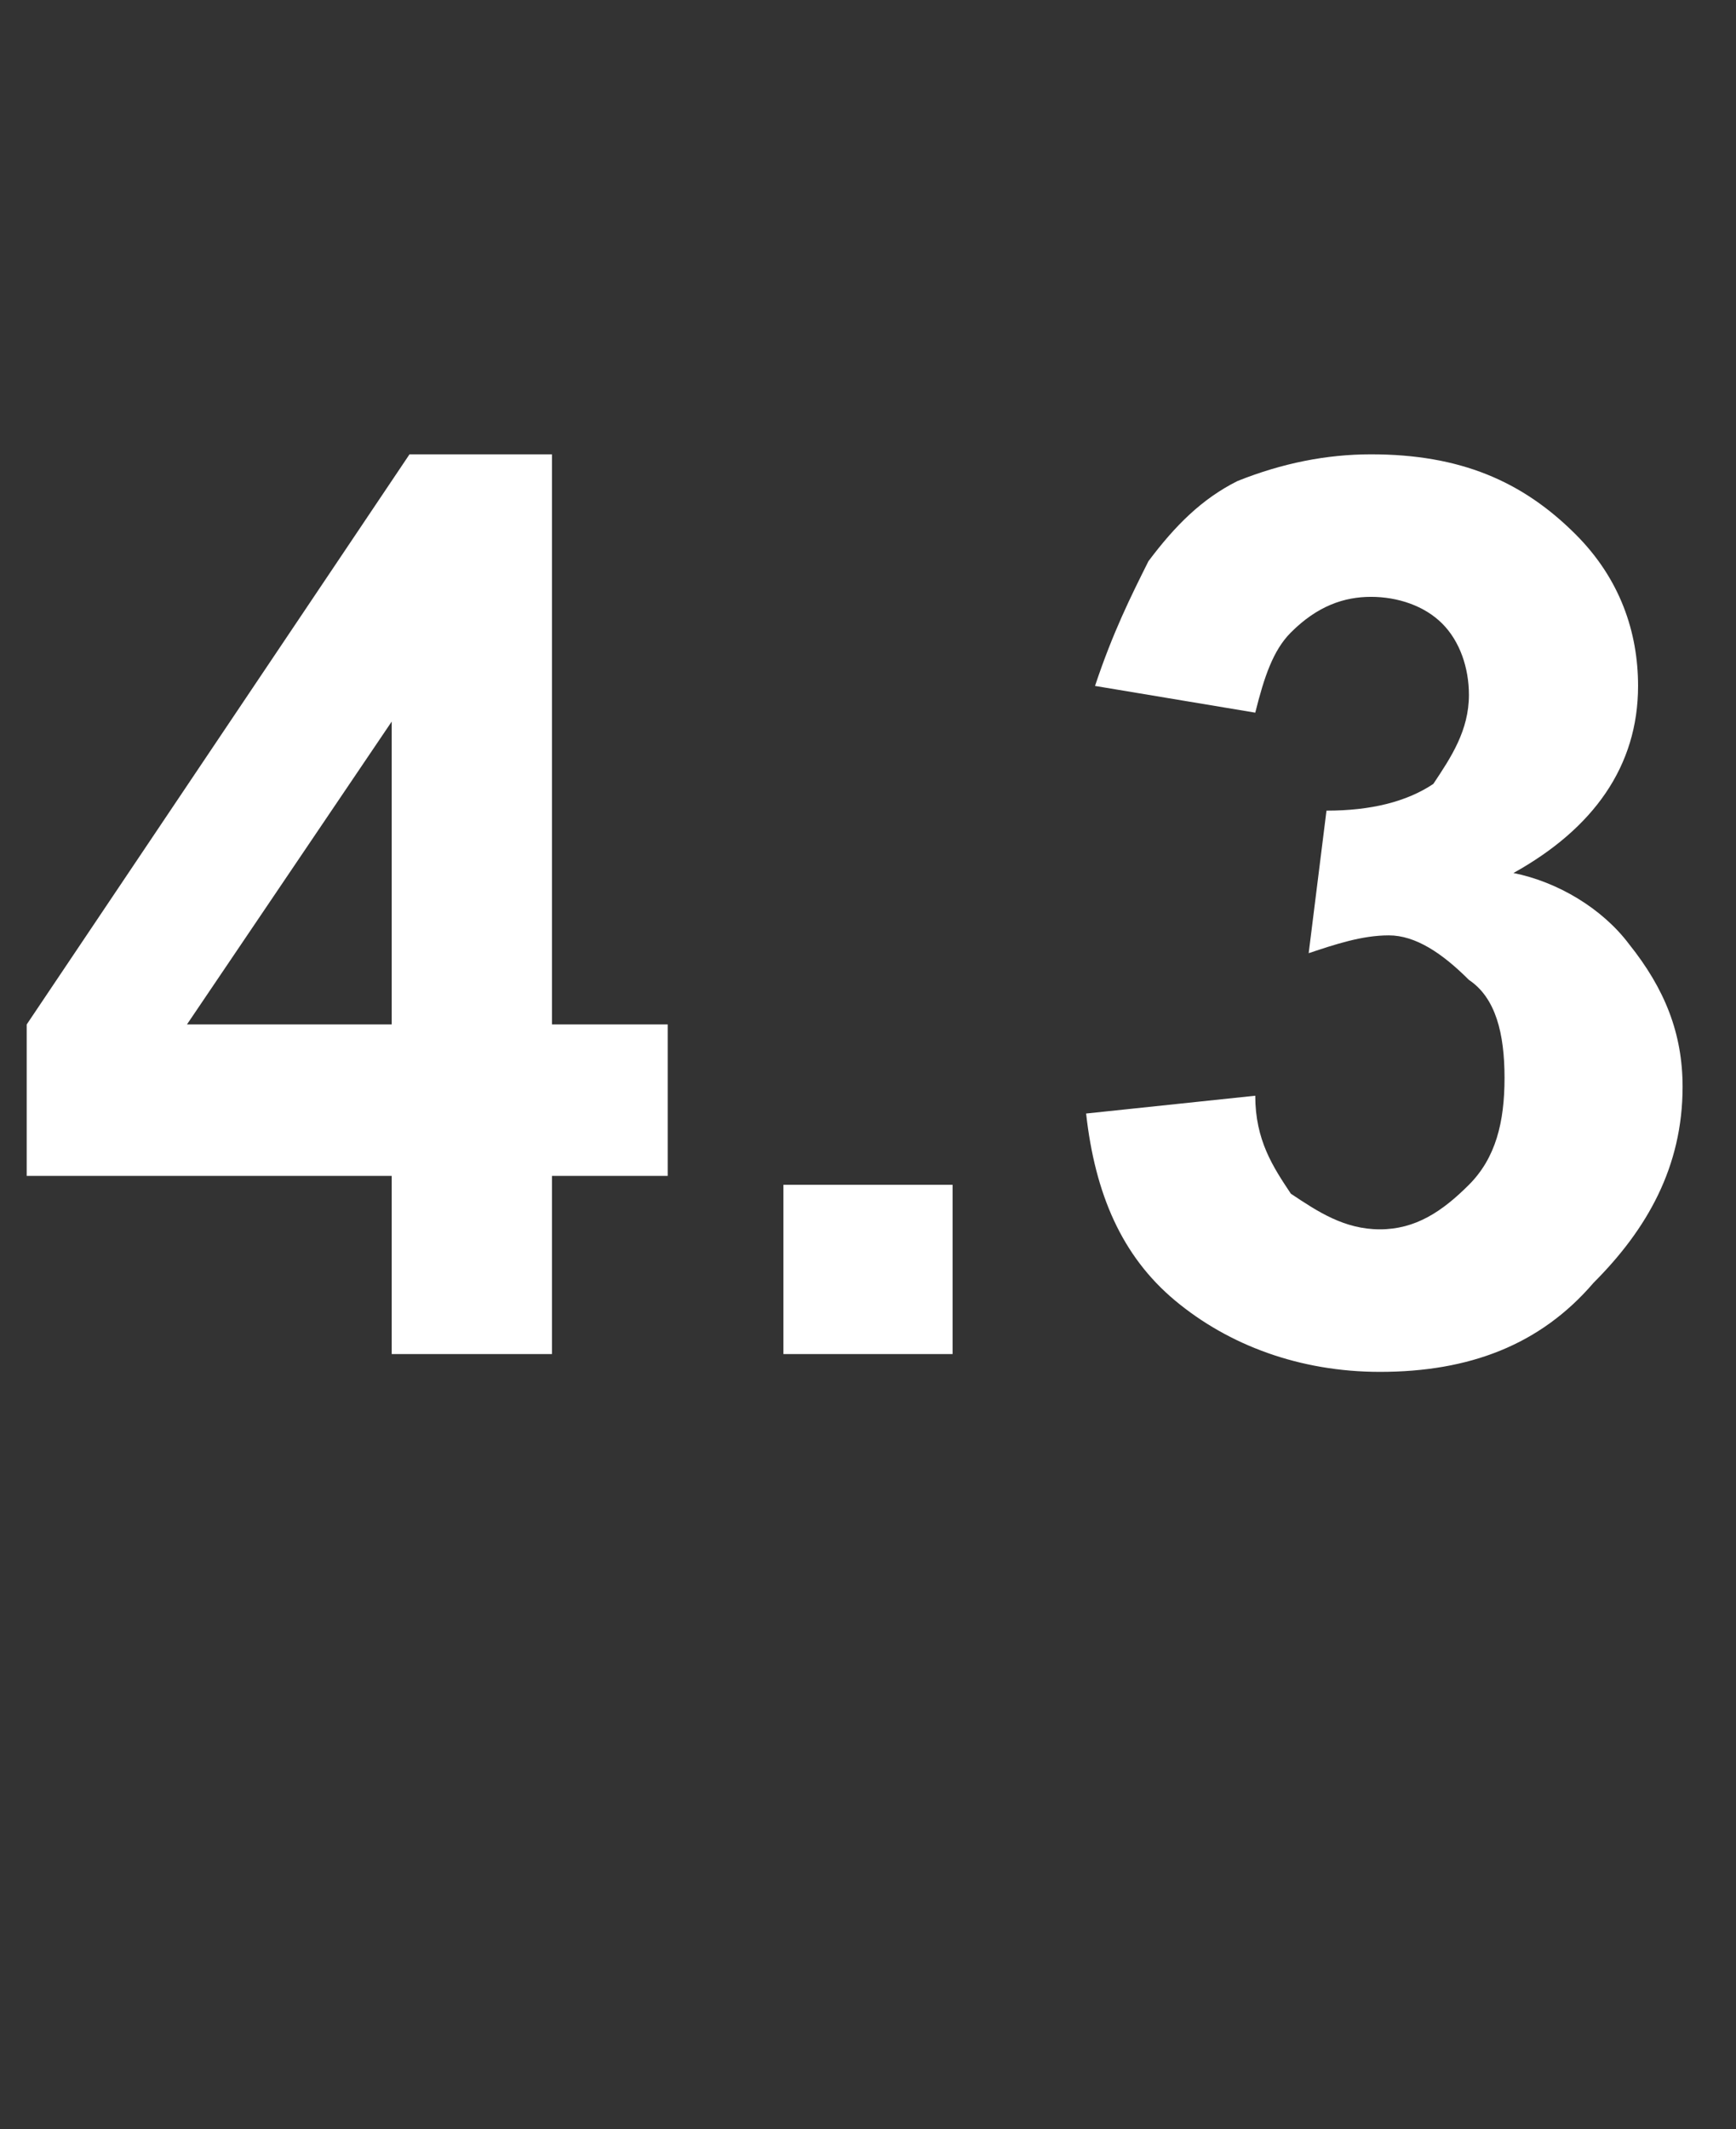 <?xml version="1.0" standalone="no"?><!DOCTYPE svg PUBLIC "-//W3C//DTD SVG 1.1//EN" "http://www.w3.org/Graphics/SVG/1.1/DTD/svg11.dtd"><svg xmlns="http://www.w3.org/2000/svg" version="1.1" width="19.5px" height="23.9px" viewBox="0 -5 19.5 23.9" style="top:-5px"><rect x="0" y="-5" width="19.5" height="23.9" fill="#333333" stroke="none"/>  <desc>4.3</desc>  <defs/>  <g id="Polygon145030">    <path d="M 4.4 10.2 L 4.4 8.2 L 0.3 8.2 L 0.3 6.5 L 4.6 0.1 L 6.2 0.1 L 6.2 6.5 L 7.5 6.5 L 7.5 8.2 L 6.2 8.2 L 6.2 10.2 L 4.4 10.2 Z M 4.4 6.5 L 4.4 3.1 L 2.1 6.5 L 4.4 6.5 Z M 8.8 10.2 L 8.8 8.3 L 10.7 8.3 L 10.7 10.2 L 8.8 10.2 Z M 12.2 7.5 C 12.2 7.5 14.1 7.3 14.1 7.3 C 14.1 7.8 14.3 8.1 14.5 8.4 C 14.8 8.6 15.1 8.8 15.5 8.8 C 15.9 8.8 16.2 8.6 16.5 8.3 C 16.8 8 16.9 7.6 16.9 7.1 C 16.9 6.6 16.8 6.2 16.5 6 C 16.2 5.7 15.9 5.5 15.6 5.5 C 15.3 5.5 15 5.6 14.7 5.7 C 14.7 5.7 14.9 4.1 14.9 4.1 C 15.4 4.1 15.8 4 16.1 3.8 C 16.3 3.5 16.5 3.2 16.5 2.8 C 16.5 2.5 16.4 2.2 16.2 2 C 16 1.8 15.7 1.7 15.4 1.7 C 15.1 1.7 14.8 1.8 14.5 2.1 C 14.3 2.3 14.2 2.6 14.1 3 C 14.1 3 12.3 2.7 12.3 2.7 C 12.5 2.1 12.7 1.7 12.9 1.3 C 13.2 0.9 13.5 0.6 13.9 0.4 C 14.4 0.2 14.9 0.1 15.4 0.1 C 16.4 0.1 17.1 0.4 17.7 1 C 18.2 1.5 18.4 2.1 18.4 2.7 C 18.4 3.6 17.9 4.3 17 4.8 C 17.5 4.9 18 5.2 18.3 5.6 C 18.7 6.1 18.9 6.6 18.9 7.2 C 18.9 8.1 18.5 8.8 17.9 9.4 C 17.3 10.1 16.5 10.4 15.5 10.4 C 14.6 10.4 13.8 10.1 13.2 9.6 C 12.6 9.1 12.3 8.4 12.2 7.5 Z " stroke="none" fill="#ffffff"/>  </g></svg>